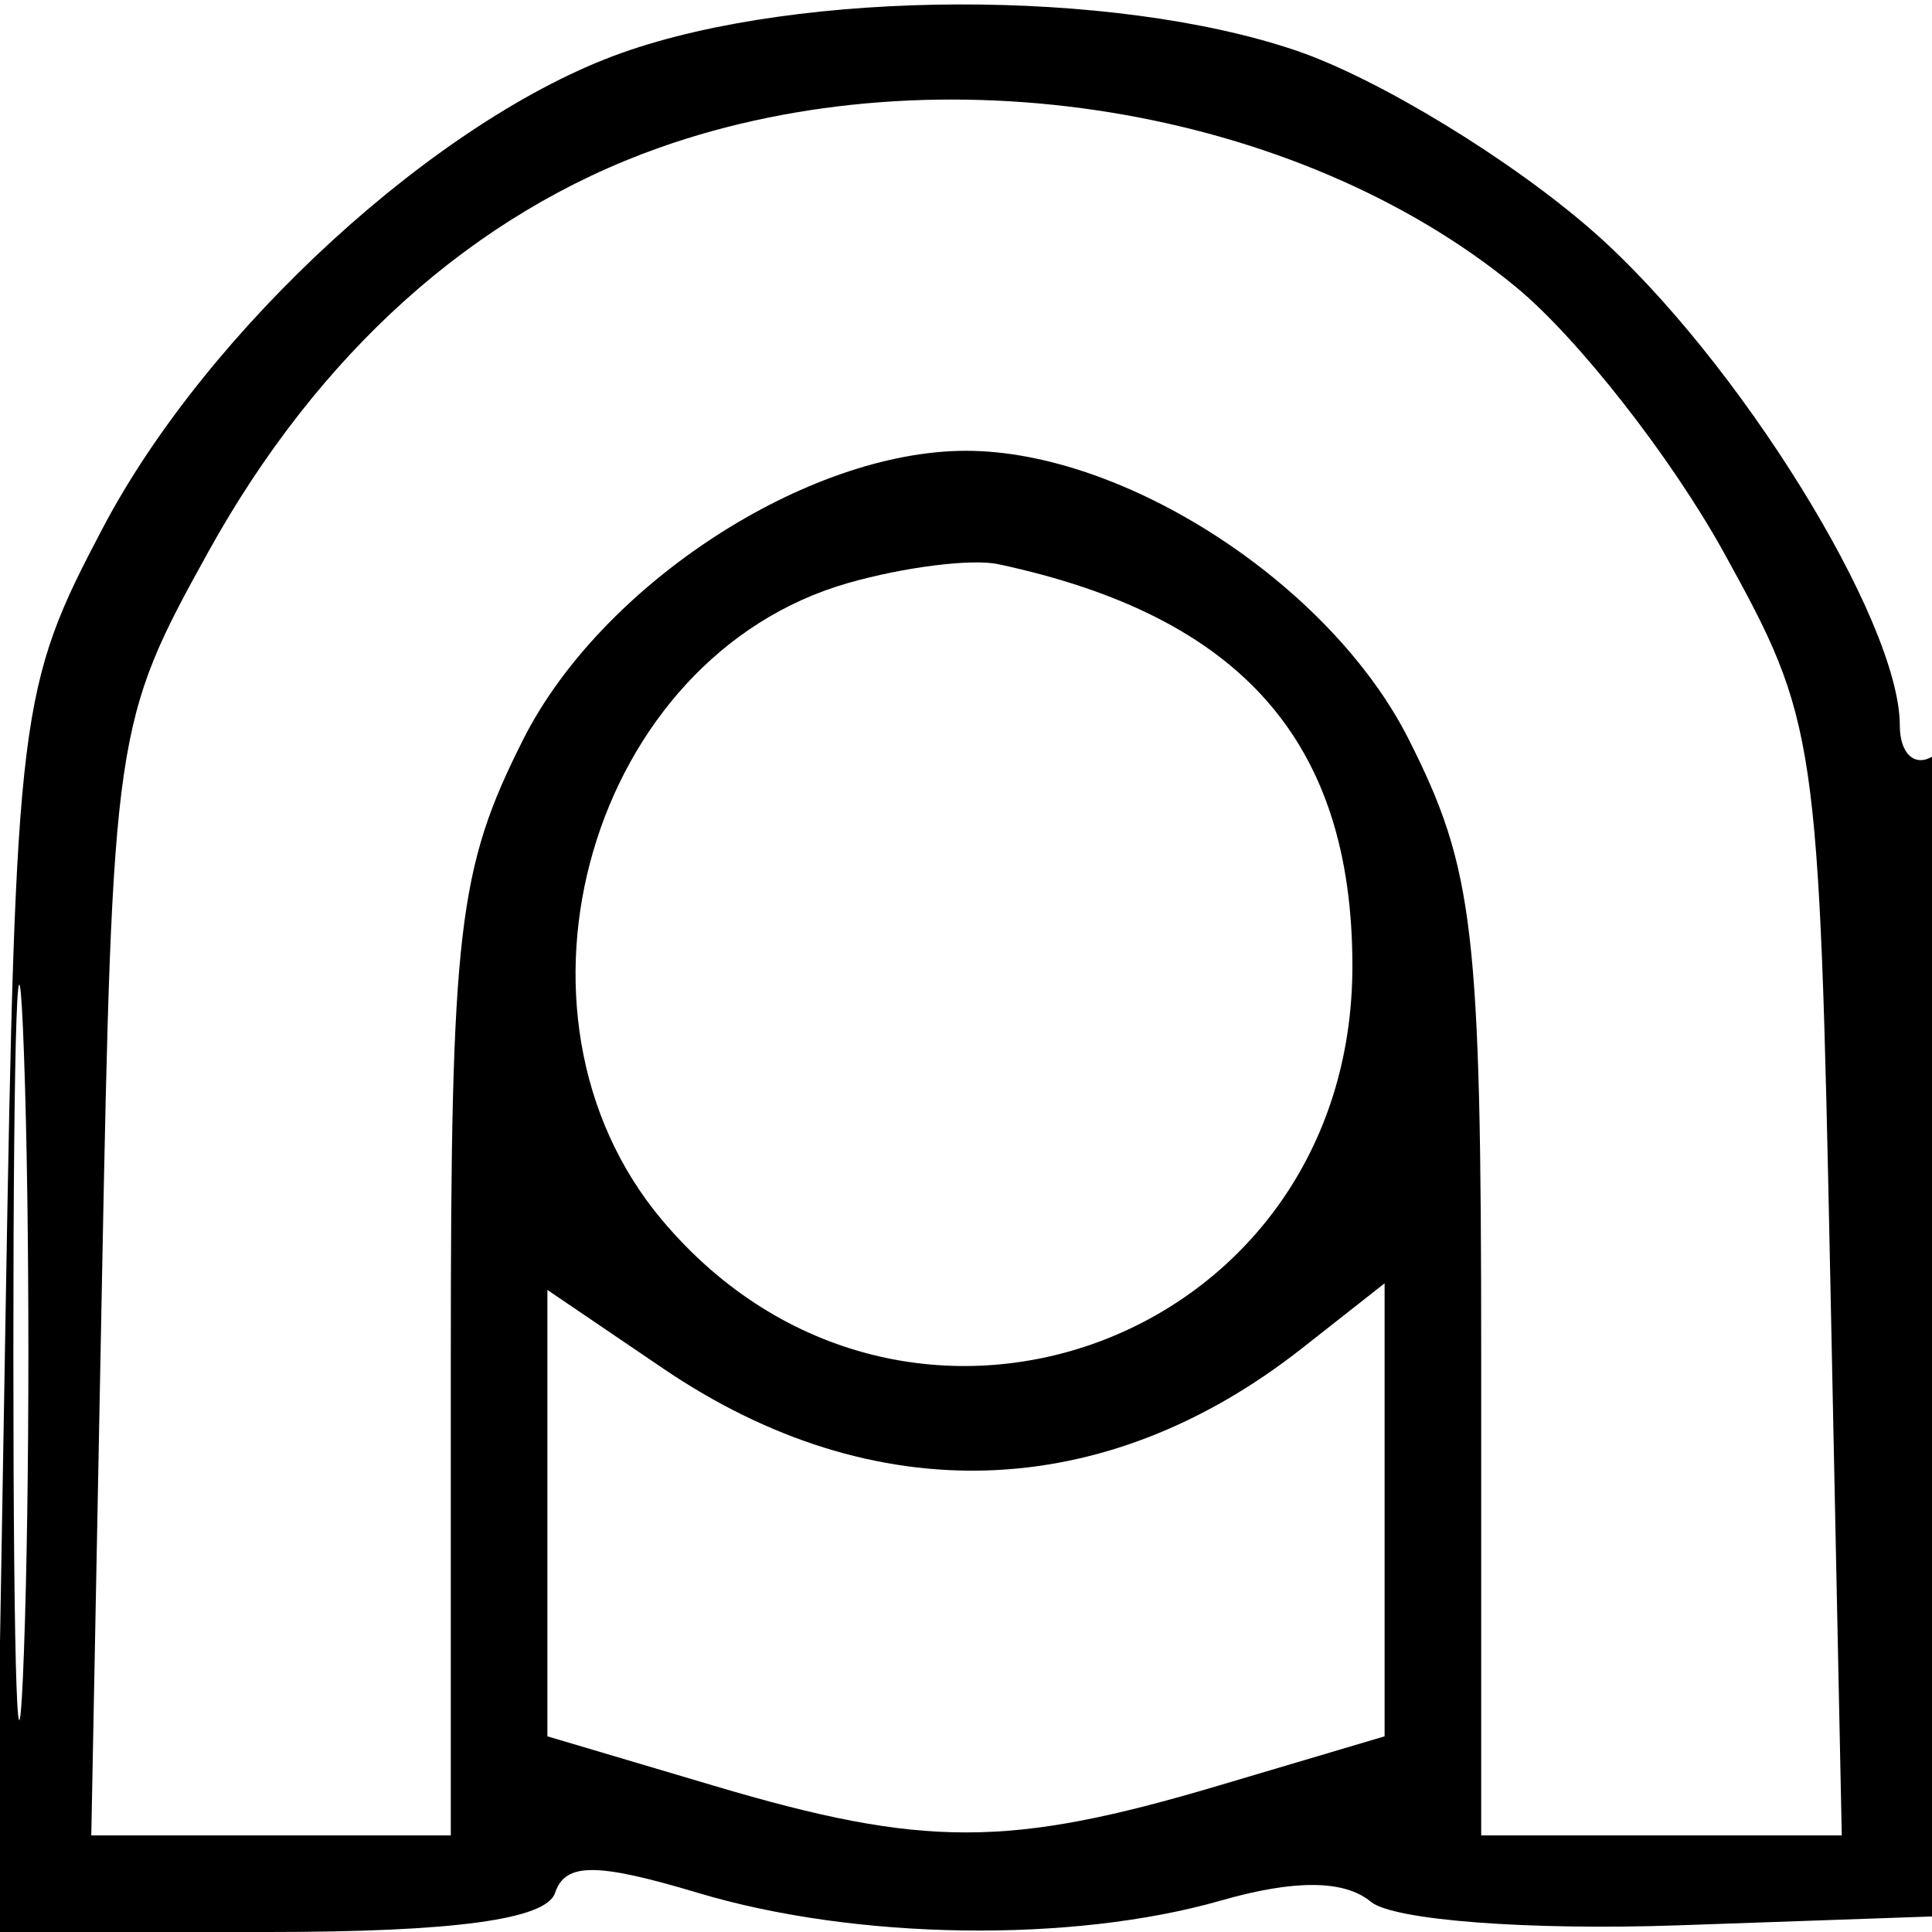 <svg viewBox="0 0 60 60" xmlns="http://www.w3.org/2000/svg">
  <path fill-rule="evenodd" fill="inherit" stroke="none" d="M 19.324 1.638 C 13.617 3.660, 6.458 10.205, 3.203 16.377 C 0.580 21.349, 0.491 22.068, 0.174 40.750 L -0.153 60 8.340 60 C 14.104 60, 16.963 59.610, 17.237 58.788 C 17.554 57.839, 18.518 57.839, 21.687 58.788 C 26.576 60.253, 33.296 60.349, 37.929 59.020 C 40.209 58.366, 41.753 58.380, 42.575 59.062 C 43.265 59.635, 47.478 59.956, 52.153 59.792 L 60.500 59.500 60.773 41.177 C 60.956 28.877, 60.709 23.062, 60.023 23.486 C 59.460 23.834, 59 23.402, 59 22.526 C 59 19.267, 53.947 11.123, 49.492 7.202 C 46.960 4.973, 42.809 2.441, 40.266 1.575 C 34.571 -0.366, 24.896 -0.337, 19.324 1.638 M 20.463 4.591 C 14.715 6.632, 9.894 10.956, 6.466 17.144 C 3.548 22.413, 3.495 22.782, 3.167 39.750 L 2.835 57 8.417 57 L 14 57 14 42.212 C 14 28.865, 14.219 26.989, 16.250 22.962 C 18.672 18.159, 25.053 14, 30 14 C 34.947 14, 41.328 18.159, 43.750 22.962 C 45.781 26.989, 46 28.865, 46 42.212 L 46 57 51.599 57 L 57.198 57 56.842 39.750 C 56.493 22.816, 56.432 22.402, 53.527 17.144 C 51.899 14.199, 49.002 10.499, 47.090 8.922 C 40.277 3.307, 29.170 1.500, 20.463 4.591 M 26.333 18.108 C 18.358 20.390, 15.136 31.443, 20.564 37.894 C 28.076 46.821, 42 41.694, 42 30 C 42 23.043, 38.553 19.133, 31 17.521 C 30.175 17.345, 28.075 17.609, 26.333 18.108 M 0.415 42 C 0.415 52.175, 0.564 56.337, 0.745 51.250 C 0.927 46.162, 0.927 37.837, 0.745 32.750 C 0.564 27.662, 0.415 31.825, 0.415 42 M 17 46.991 L 17 53.923 22.182 55.461 C 28.678 57.390, 31.322 57.390, 37.818 55.461 L 43 53.923 43 46.889 L 43 39.855 40.438 41.870 C 34.284 46.711, 27.136 46.939, 20.601 42.504 L 17 40.060 17 46.991"></path>
</svg>
